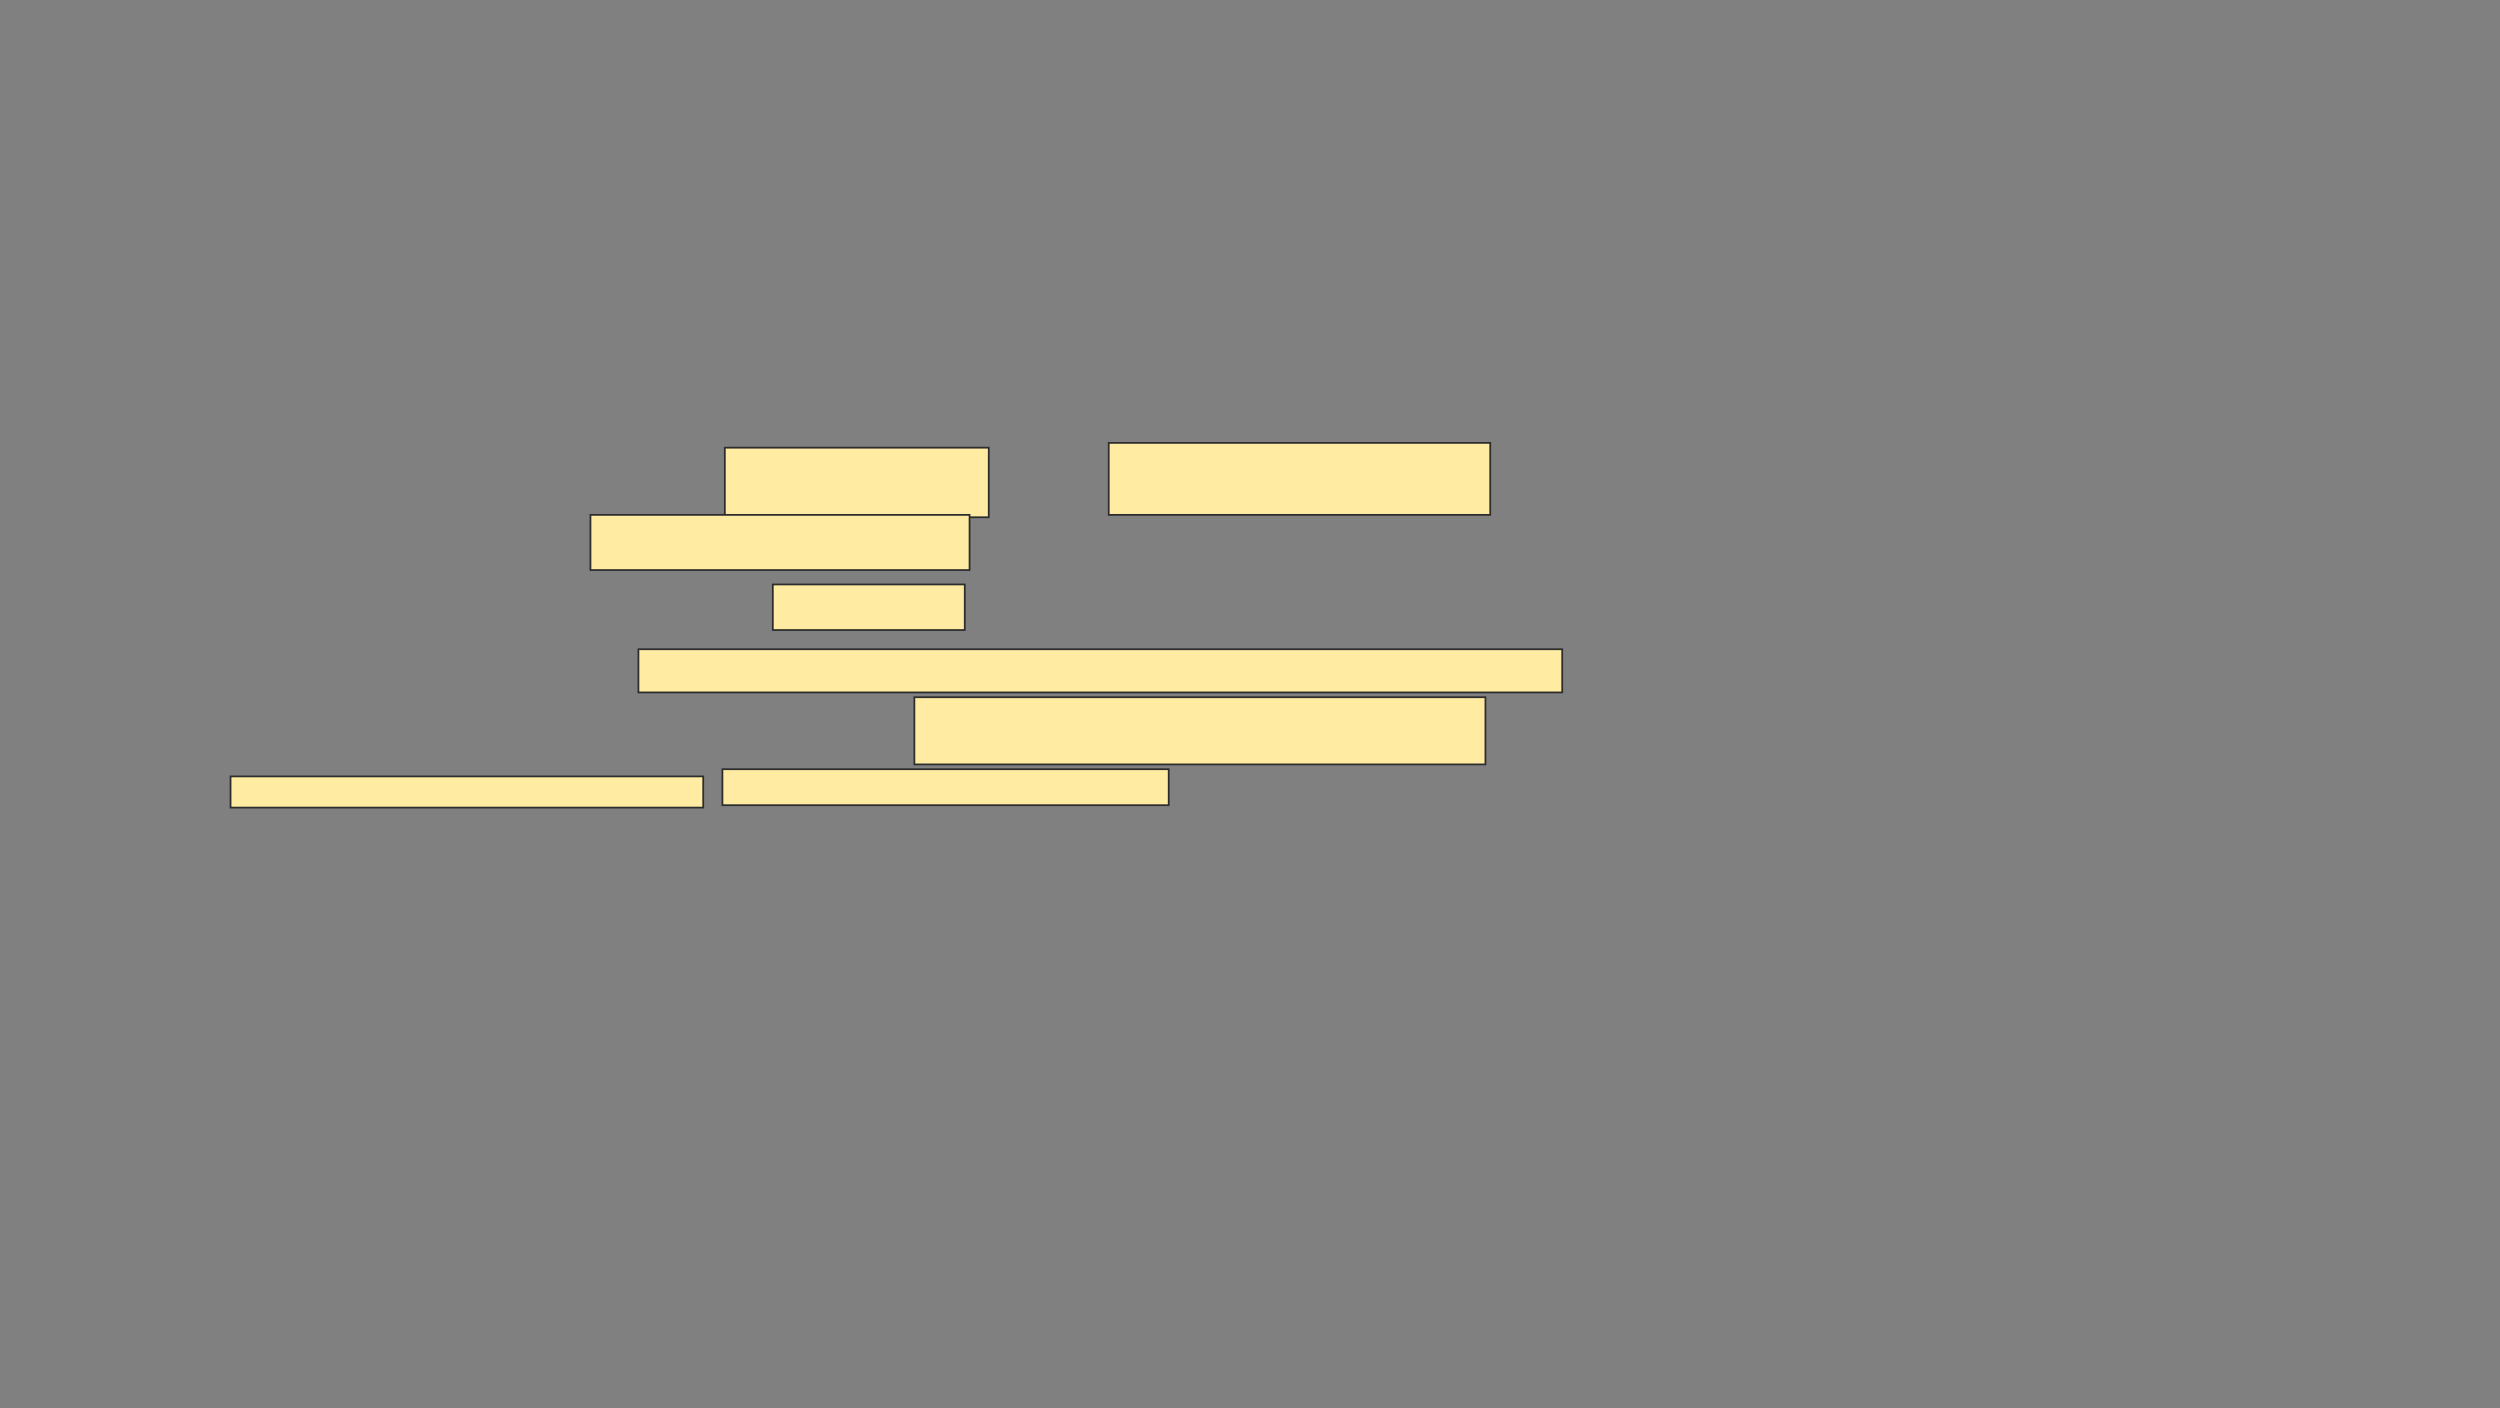 <svg xmlns="http://www.w3.org/2000/svg" width="1408" height="793">
 <rect width="100%" height="100%" fill="#808080" stroke="none"/>
 <!-- Created with Image Occlusion Enhanced -->
 <g>
  <title>Labels</title>
 </g>
 <g>
  <title>Masks</title>
  <g id="903aaeed2e5f49fd92676843625e3e7a-ao-1">
   <rect height="39.189" width="148.649" y="252.135" x="408.216" stroke="#2D2D2D" fill="#FFEBA2"/>
   <rect height="40.541" width="214.865" y="249.432" x="624.432" stroke="#2D2D2D" fill="#FFEBA2"/>
   <rect height="31.081" width="213.514" y="289.973" x="332.54" stroke="#2D2D2D" fill="#FFEBA2"/>
   <rect height="25.676" width="108.108" y="329.162" x="435.243" stroke="#2D2D2D" fill="#FFEBA2"/>
   <rect height="24.324" width="520.27" y="365.649" x="359.567" stroke="#2D2D2D" fill="#FFEBA2"/>
   <rect height="37.838" width="321.622" y="392.676" x="514.973" stroke="#2D2D2D" fill="#FFEBA2"/>
   <rect height="17.568" width="266.216" y="437.27" x="129.838" stroke="#2D2D2D" fill="#FFEBA2"/>
   <rect height="20.27" width="251.351" y="433.216" x="406.865" stroke="#2D2D2D" fill="#FFEBA2"/>
  </g>
  
 </g>
</svg>